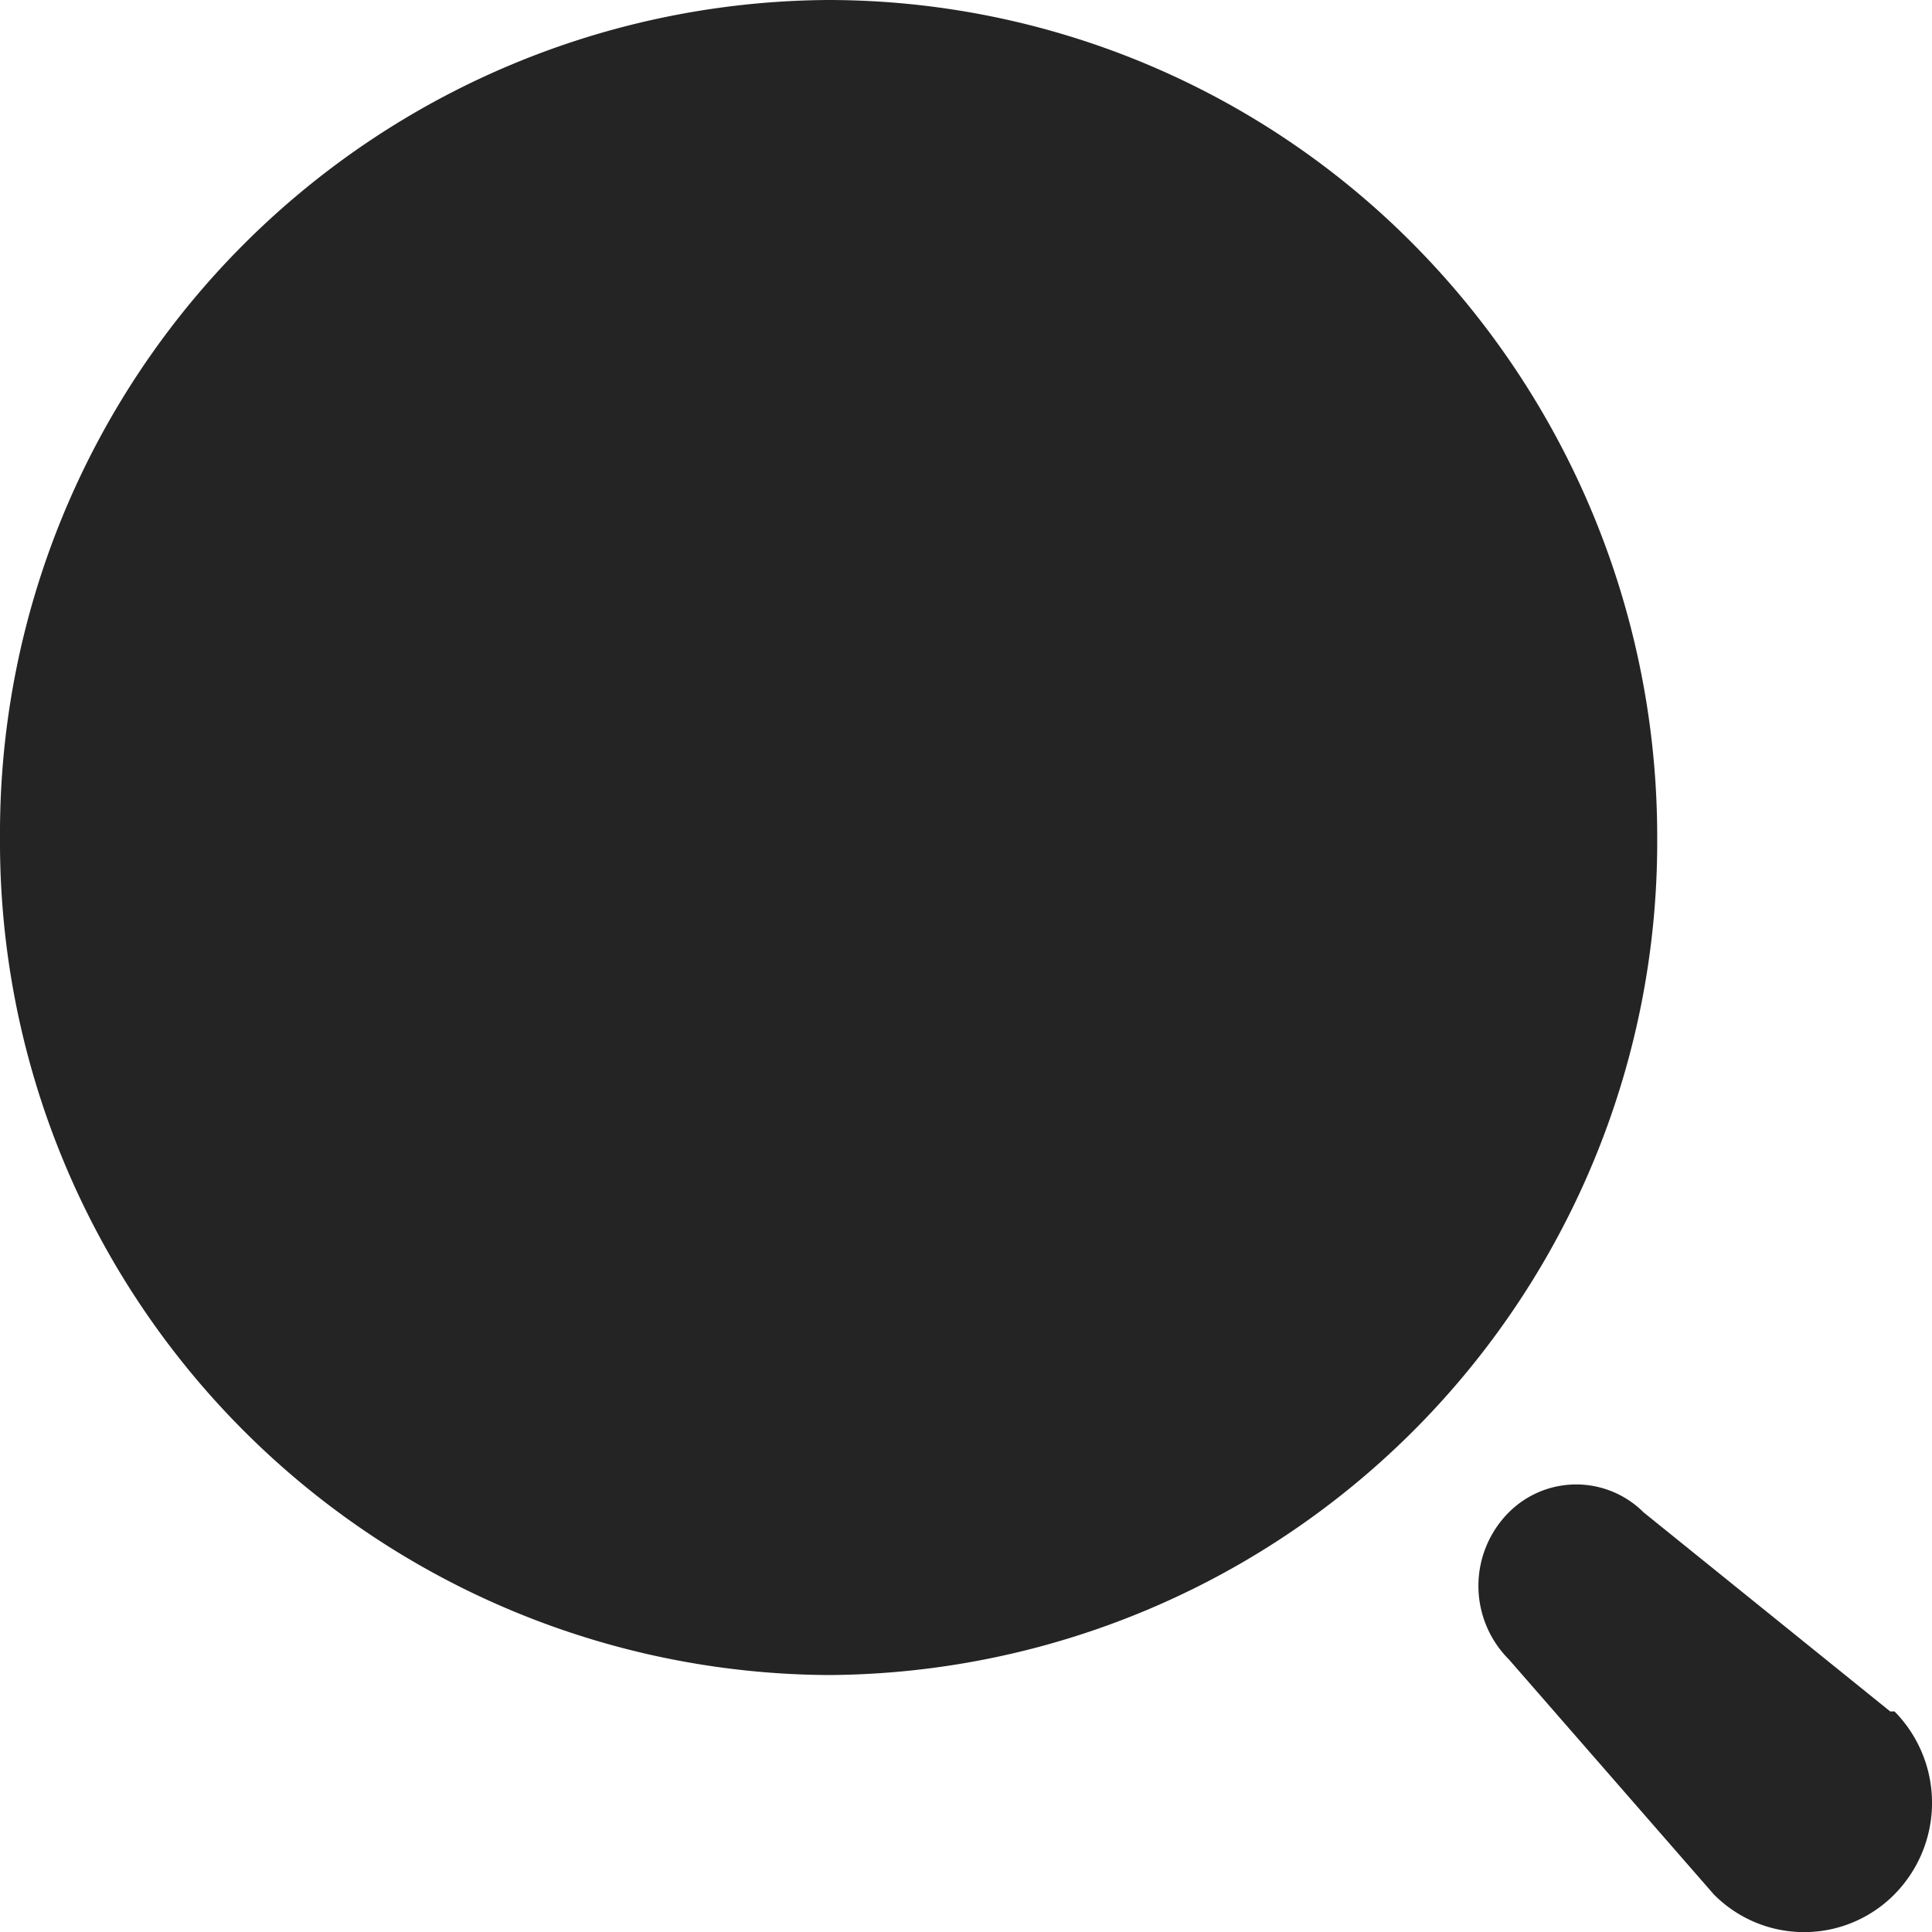 <svg id="Search" xmlns="http://www.w3.org/2000/svg" width="13" height="13" viewBox="0 0 13 13">
  <g id="Search-2" data-name="Search">
    <path id="Search-3" data-name="Search" d="M11.531,12.746l-1.378-1.58a.7.7,0,0,1,0-.99.641.641,0,0,1,.906,0l1.66,1.34h.029a.876.876,0,0,1,0,1.23.854.854,0,0,1-1.217,0ZM0,5.635A5.606,5.606,0,0,1,5.576,0,5.545,5.545,0,0,1,9.518,1.651a5.665,5.665,0,0,1,1.633,3.984,5.606,5.606,0,0,1-5.575,5.636A5.606,5.606,0,0,1,0,5.635Z" fill="#252424"/>
  </g>
</svg>
